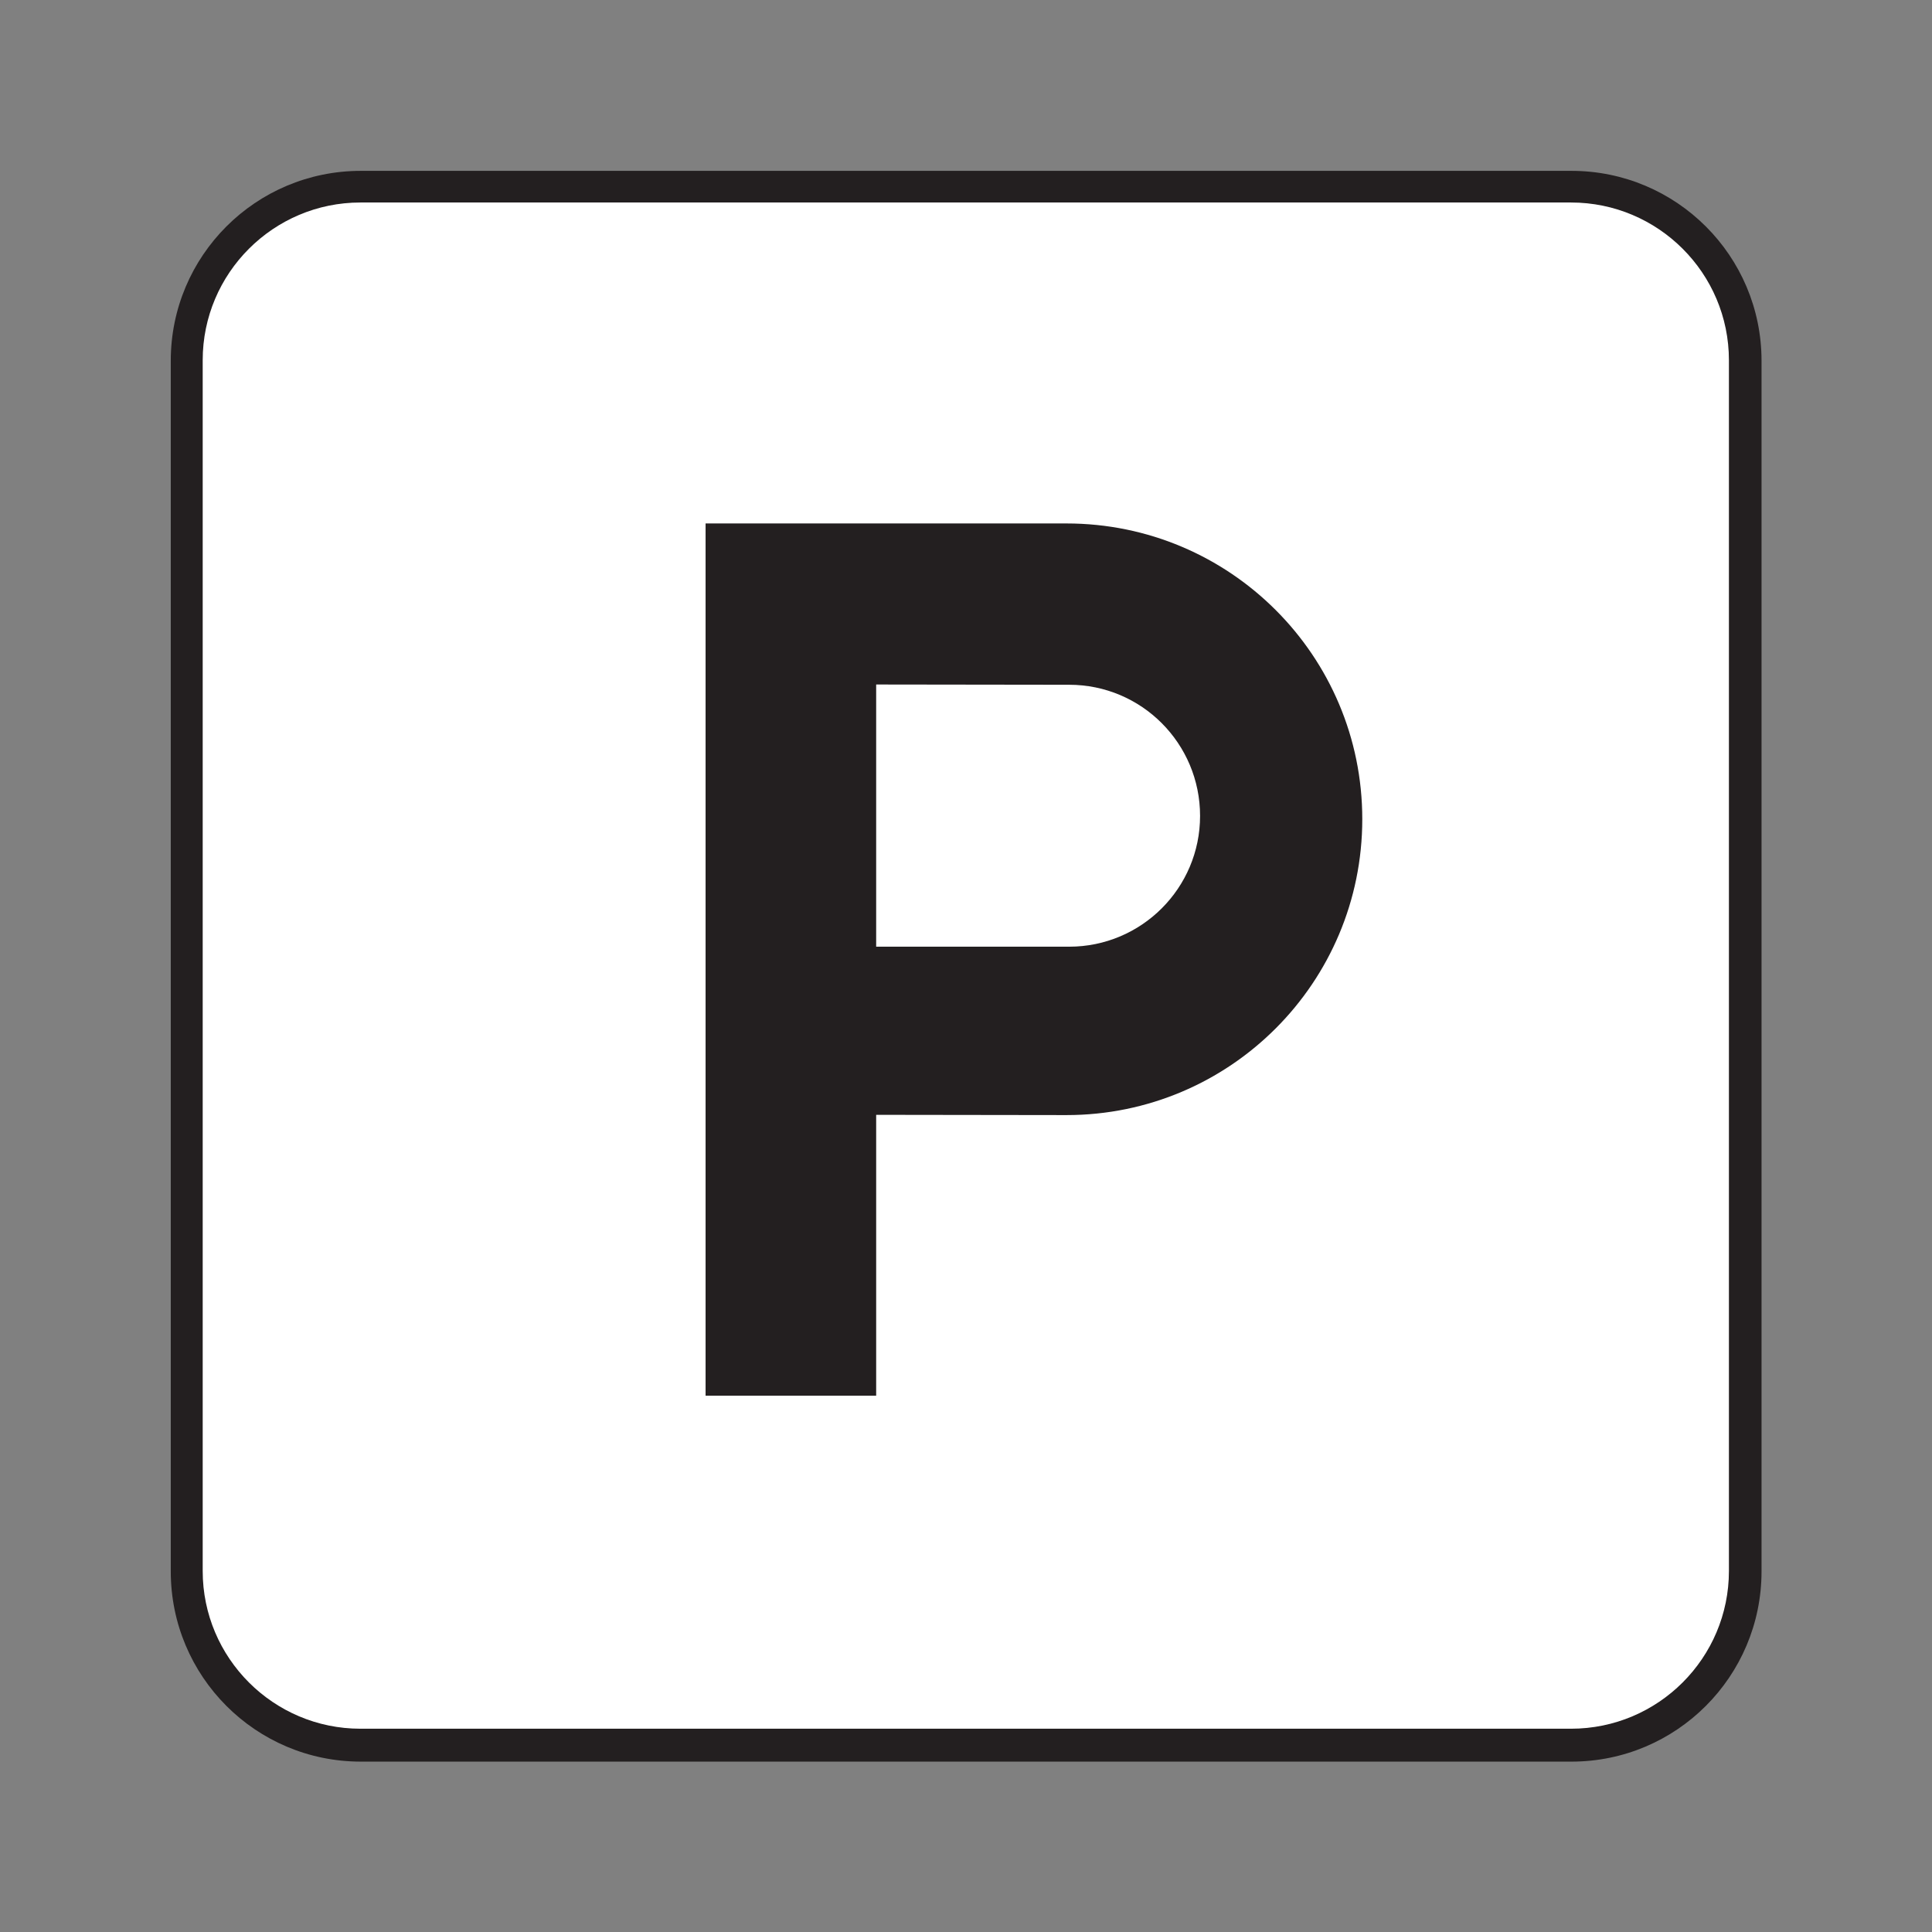 <?xml version="1.0" encoding="UTF-8" standalone="no"?>
<!-- Created with Inkscape (http://www.inkscape.org/) -->

<svg
   xmlns:dc="http://purl.org/dc/elements/1.1/"
   xmlns:cc="http://creativecommons.org/ns#"
   xmlns:rdf="http://www.w3.org/1999/02/22-rdf-syntax-ns#"
   xmlns:svg="http://www.w3.org/2000/svg"
   xmlns="http://www.w3.org/2000/svg"
   xmlns:sodipodi="http://sodipodi.sourceforge.net/DTD/sodipodi-0.dtd"
   xmlns:inkscape="http://www.inkscape.org/namespaces/inkscape"
   width="16px"
   height="16px"
   viewBox="0 0 16 16"
   version="1.1"
   id="SVGRoot"
   inkscape:version="0.92.1 r15371"
   sodipodi:docname="Parking.svg">
  <rect x="0" y="0" width="16" height="16" fill="#808080" stroke="none"/>
  <sodipodi:namedview
     id="base"
     pagecolor="#ffffff"
     bordercolor="#666666"
     borderopacity="1.0"
     inkscape:pageopacity="0.0"
     inkscape:pageshadow="2"
     inkscape:zoom="16"
     inkscape:cx="8"
     inkscape:cy="8"
     inkscape:document-units="px"
     inkscape:current-layer="layer1"
     showgrid="false"
     inkscape:window-width="716"
     inkscape:window-height="696"
     inkscape:window-x="676"
     inkscape:window-y="0"
     inkscape:window-maximized="0"
     inkscape:grid-bbox="true" />
  <defs
     id="defs20207" />
  <g
     id="layer1"
     inkscape:groupmode="layer"
     inkscape:label="Layer 1">
    <g
       id="g29954"
       transform="matrix(1.333,0,0,-1.333,13.014,14.589)">
      <path
         d="m 0,0 c 0.652,0 1.181,0.529 1.181,1.182 v 7.521 c 0,0.652 -0.529,1.18 -1.181,1.18 h -7.521 c -0.653,0 -1.181,-0.528 -1.181,-1.18 V 1.182 C -8.702,0.529 -8.174,0 -7.521,0 Z"
         style="fill:#231f20;fill-opacity:1;fill-rule:nonzero;stroke:none"
         id="path29956"
         inkscape:connector-curvature="0" />
    </g>
    <g
       id="g29958"
       transform="matrix(1.333,0,0,-1.333,2.985,1.677)">
      <path
         d="m 0,0 c -0.54,0 -0.98,-0.439 -0.98,-0.98 v -7.522 c 0,-0.541 0.44,-0.98 0.98,-0.98 h 7.521 c 0.541,0 0.981,0.439 0.981,0.98 V -0.98 C 8.502,-0.439 8.062,0 7.521,0 Z"
         style="fill:#ffffff;fill-opacity:1;fill-rule:nonzero;stroke:none"
         id="path29960"
         inkscape:connector-curvature="0" />
    </g>
    <g
       id="g29962"
       transform="matrix(1.067,0,0,-1.067,8.832,4.335)">
      <path
         d="M 0,0 C 1.269,0 2.296,-1.027 2.296,-2.295 2.296,-3.564 1.269,-4.592 0,-4.592 L -1.477,-4.59 V -6.77 H -2.801 V 0 Z m 0.021,-3.285 c 0.561,0 1.016,0.455 1.016,1.015 0,0.563 -0.455,1.018 -1.016,1.018 l -1.498,0.002 v -2.035 z"
         style="fill:#231f20;fill-opacity:1;fill-rule:nonzero;stroke:none"
         id="path29964"
         inkscape:connector-curvature="0" />
    </g>
  </g>
</svg>
